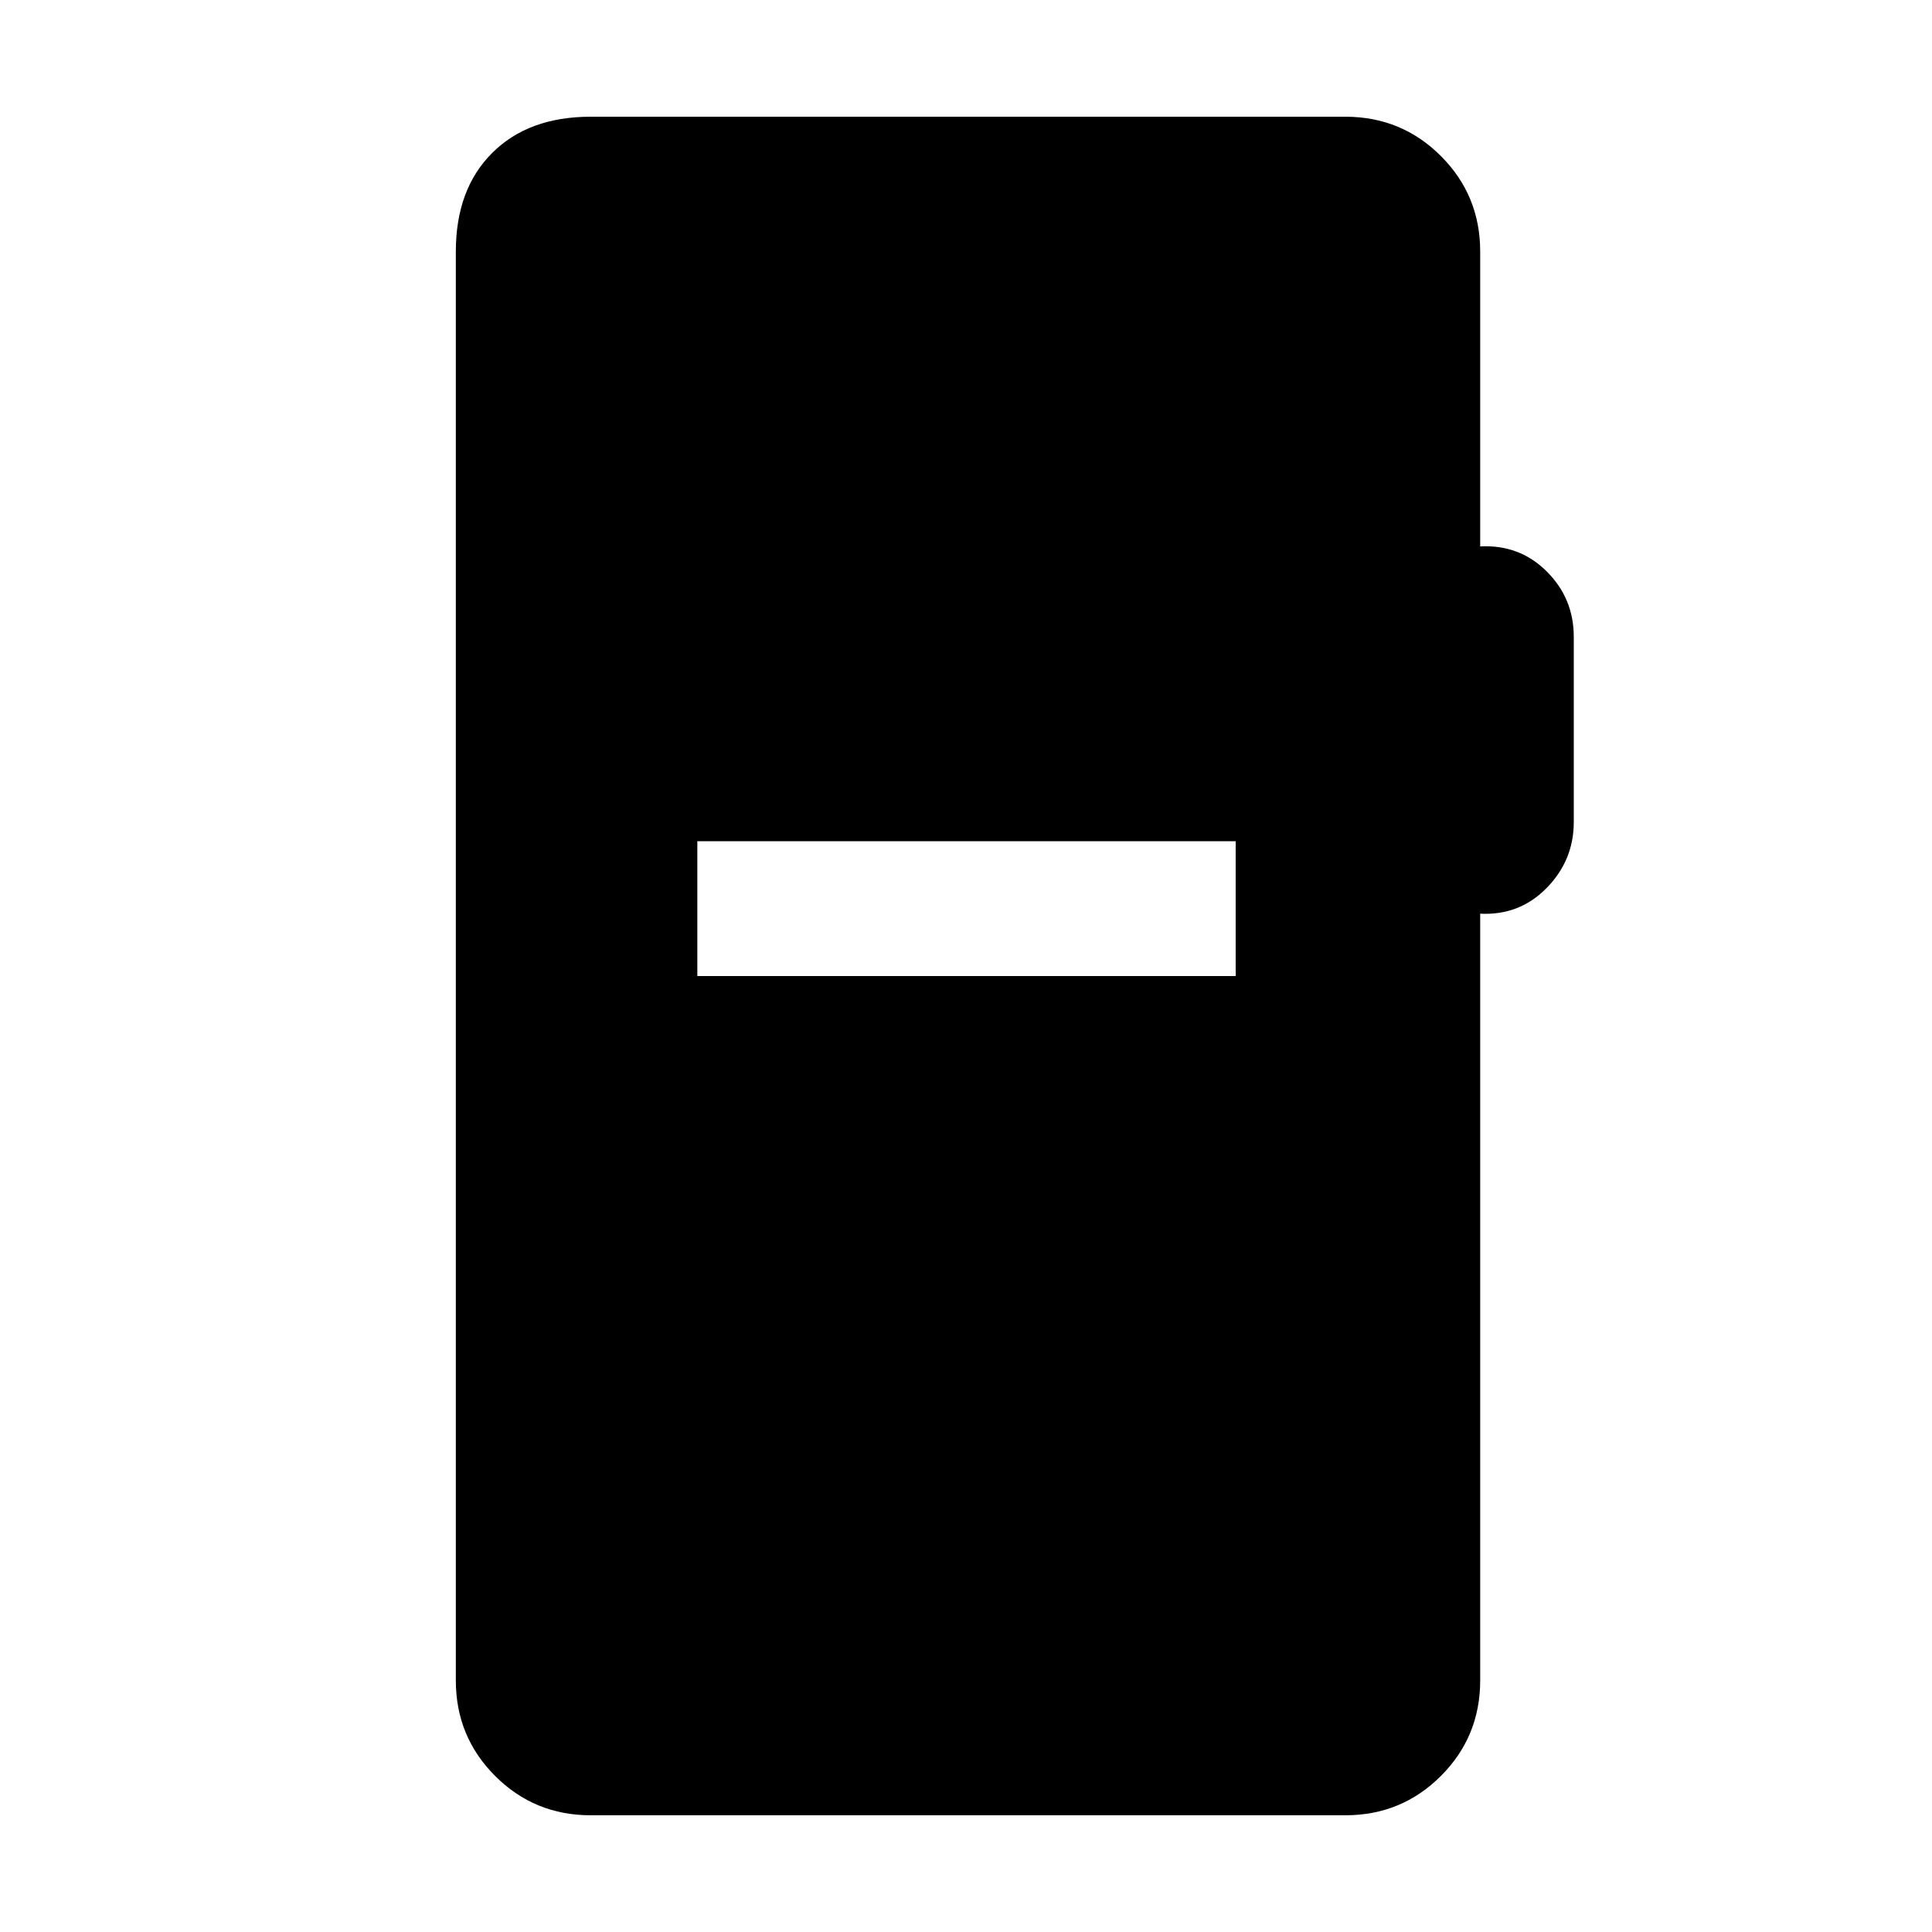 <svg xmlns="http://www.w3.org/2000/svg" height="20" viewBox="0 -960 960 960" width="20"><path d="M293.5-58q-27.94 0-47.47-19.53Q226.5-97.06 226.5-125v-710q0-30.94 18.03-48.97Q262.56-902 293.5-902h375q27.94 0 47.47 19.53Q735.5-862.94 735.5-835v146.5q19.5-1 33 12.39T782-643.5v91.96q0 19.04-13.5 32.79t-33 12.75v381q0 27.94-19.53 47.47Q696.44-58 668.5-58h-375Zm53-417H614v-67H346.5v67Z"/></svg>